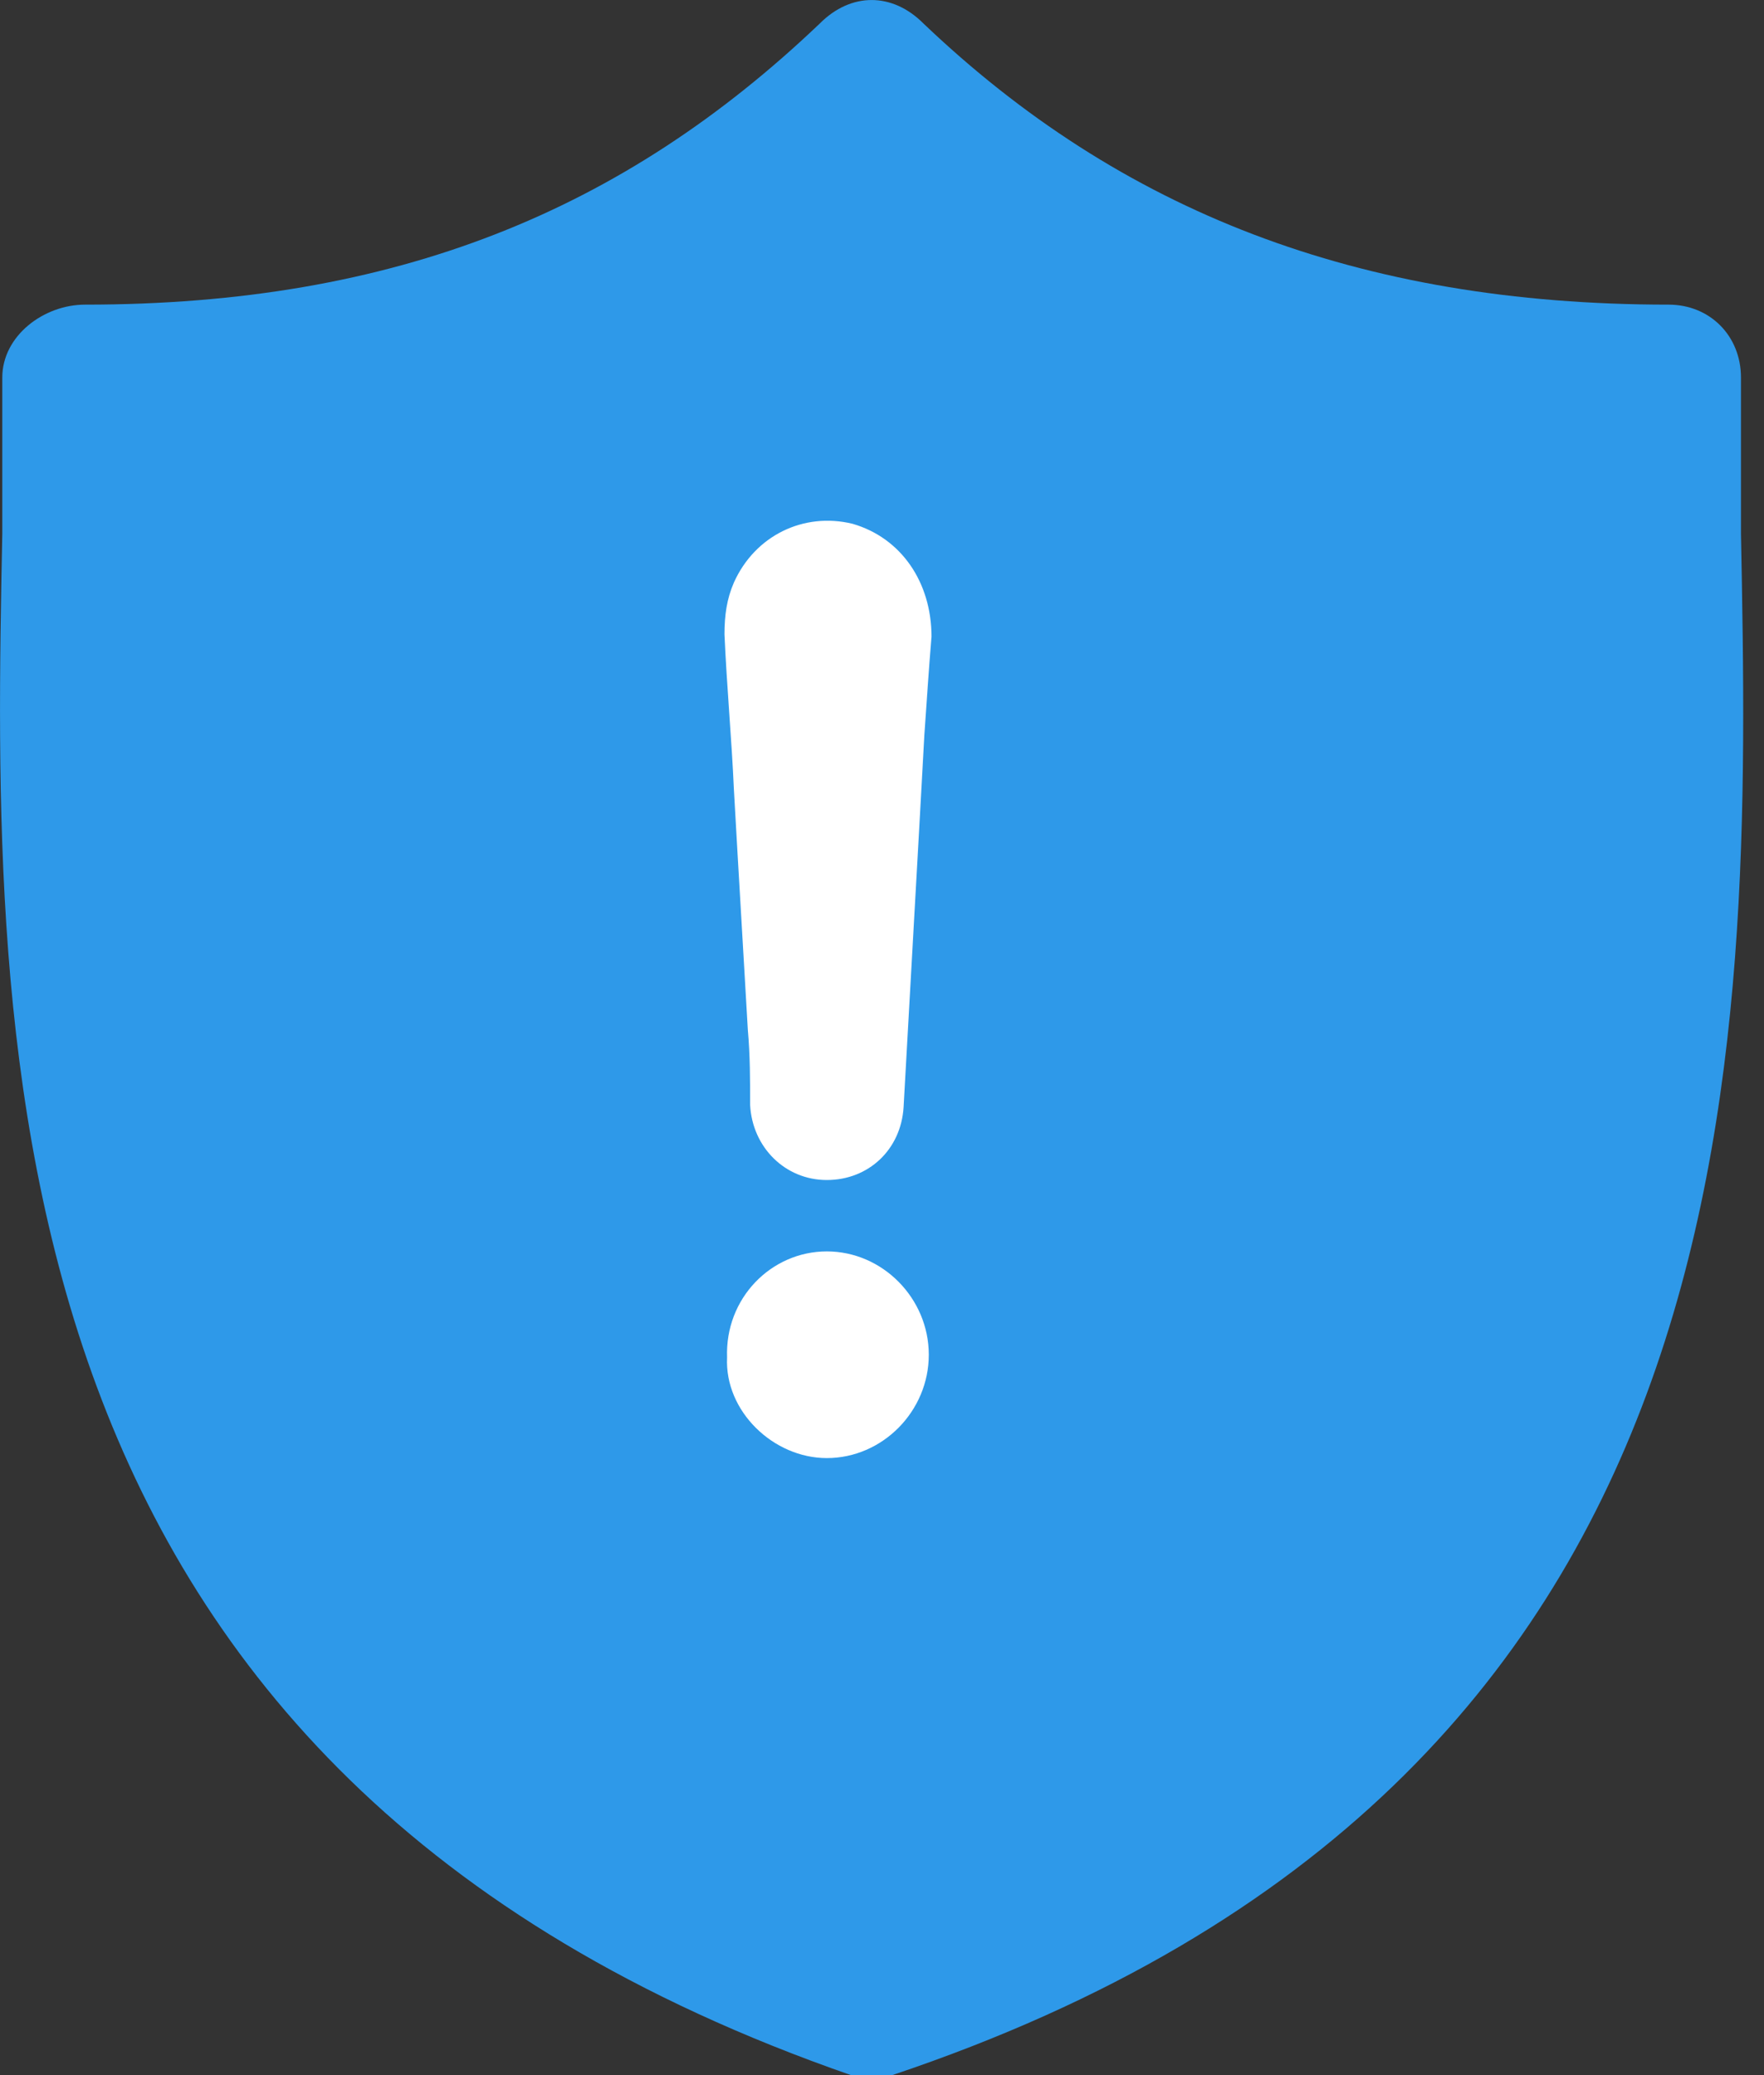 <svg width="17" height="20" viewBox="0 0 17 20" fill="none" xmlns="http://www.w3.org/2000/svg">
<rect x="0" y="0" width="17" height="20" fill="#333333" stroke="none"/>
<path d="M16.778 5.144C16.778 4.642 16.778 4.141 16.778 3.639C16.778 3.237 16.479 2.936 16.08 2.936C13.088 2.936 10.794 2.033 8.899 0.226C8.599 -0.075 8.201 -0.075 7.901 0.226C6.006 2.033 3.812 2.936 0.82 2.936C0.421 2.936 0.022 3.237 0.022 3.639C0.022 4.141 0.022 4.642 0.022 5.144C-0.078 10.163 -0.178 17.089 8.201 20H8.4H8.599C16.978 17.189 16.878 10.264 16.778 5.144Z" fill="#2E99E9"/>
<path d="M7.968 14.053C8.505 14.053 8.951 13.601 8.951 13.057C8.951 12.513 8.505 12.061 7.968 12.061C7.432 12.061 6.986 12.513 7.007 13.083C6.982 13.601 7.453 14.053 7.968 14.053ZM7.073 7.614C7.116 8.385 7.163 9.154 7.207 9.925C7.229 10.175 7.229 10.403 7.229 10.649C7.25 11.057 7.566 11.373 7.968 11.373C8.371 11.373 8.683 11.079 8.708 10.671C8.774 9.47 8.843 8.29 8.908 7.088C8.93 6.772 8.951 6.452 8.977 6.136C8.977 5.614 8.687 5.184 8.215 5.048C7.744 4.934 7.276 5.162 7.073 5.614C7.004 5.772 6.982 5.93 6.982 6.114C7.004 6.618 7.051 7.117 7.073 7.614Z" fill="white"/>
</svg>
